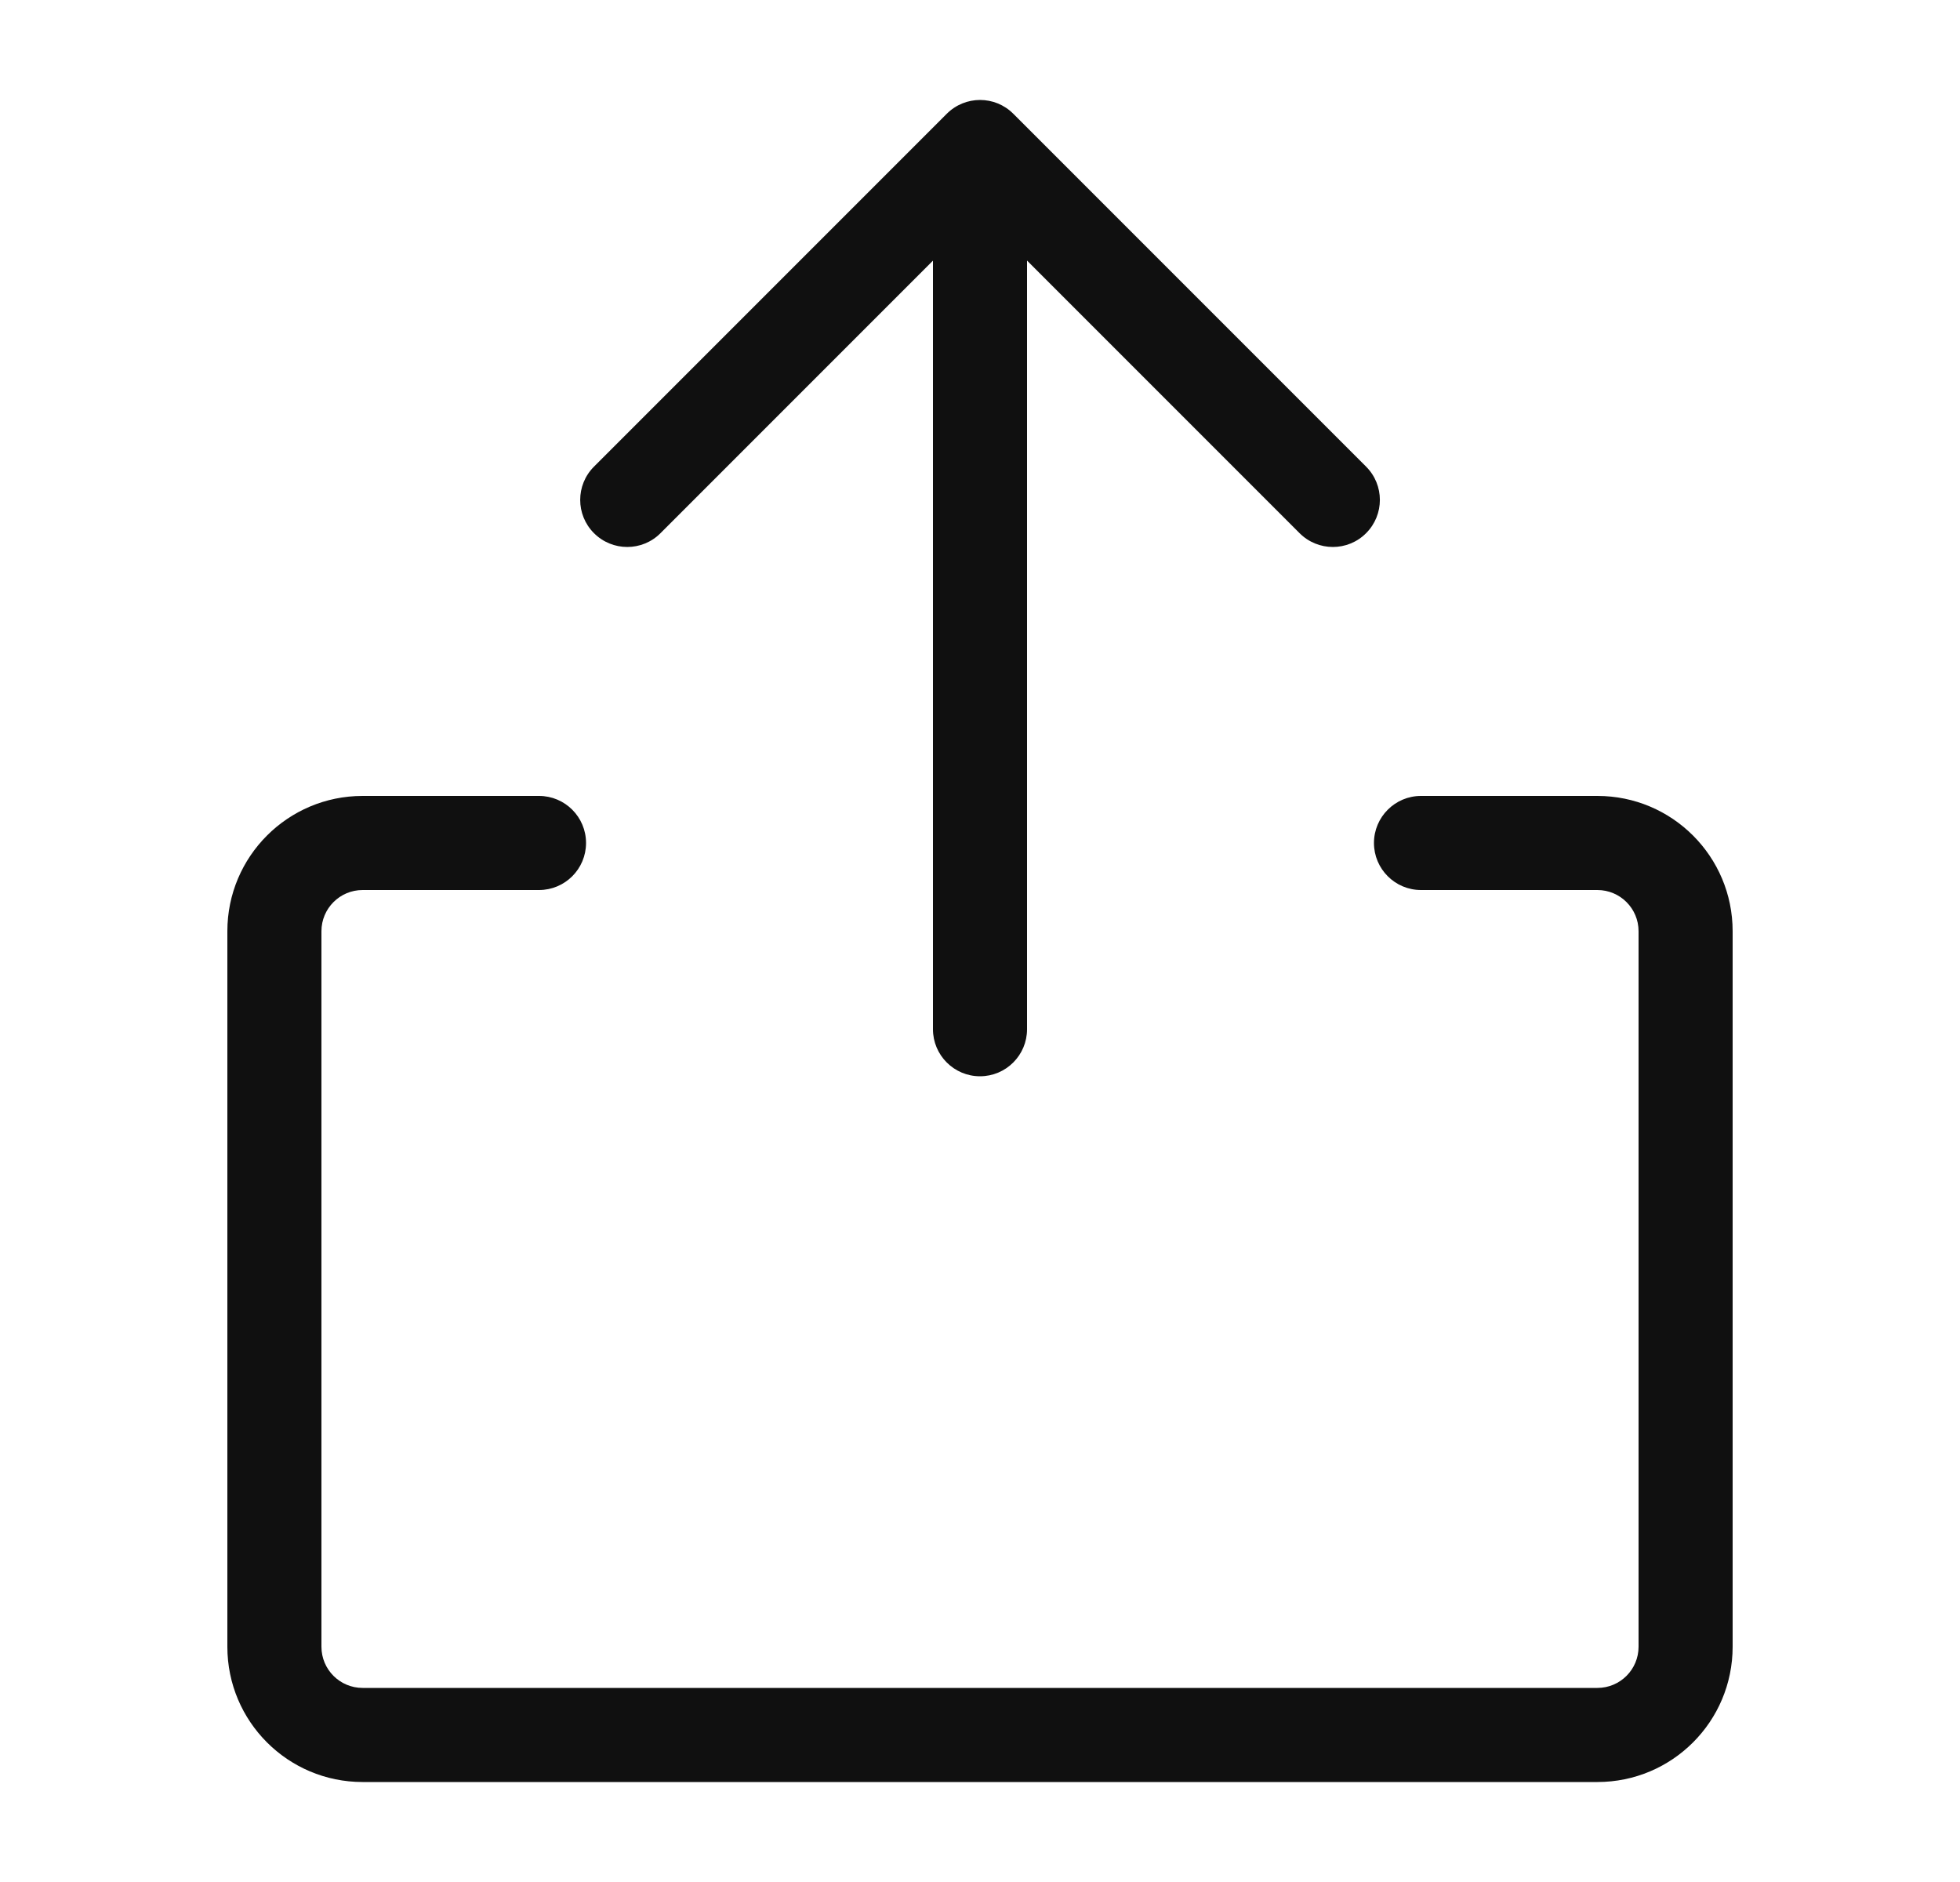 <svg width="25" height="24" viewBox="0 0 25 24" fill="none" xmlns="http://www.w3.org/2000/svg">
<path fill-rule="evenodd" clip-rule="evenodd" d="M12.076 1.451C12.311 1.216 12.691 1.216 12.925 1.451L17.425 5.951C17.659 6.185 17.659 6.565 17.425 6.799C17.191 7.034 16.811 7.034 16.576 6.799L13.1 3.323V13.125C13.1 13.456 12.832 13.725 12.5 13.725C12.169 13.725 11.9 13.456 11.9 13.125V3.324L8.425 6.799C8.191 7.034 7.811 7.034 7.576 6.799C7.342 6.565 7.342 6.185 7.576 5.951L12.076 1.451ZM4.625 11.35C4.335 11.35 4.1 11.585 4.1 11.875V21C4.1 21.29 4.335 21.525 4.625 21.525H20.375C20.665 21.525 20.9 21.29 20.9 21V11.875C20.9 11.585 20.665 11.35 20.375 11.35H18.125C17.794 11.35 17.525 11.081 17.525 10.75C17.525 10.419 17.794 10.15 18.125 10.15H20.375C21.328 10.15 22.1 10.922 22.1 11.875V21C22.1 21.953 21.328 22.725 20.375 22.725H4.625C3.673 22.725 2.9 21.953 2.9 21V11.875C2.9 10.922 3.673 10.15 4.625 10.15H6.875C7.207 10.15 7.475 10.419 7.475 10.75C7.475 11.081 7.207 11.35 6.875 11.35H4.625Z" fill="#101010"/>
</svg>
